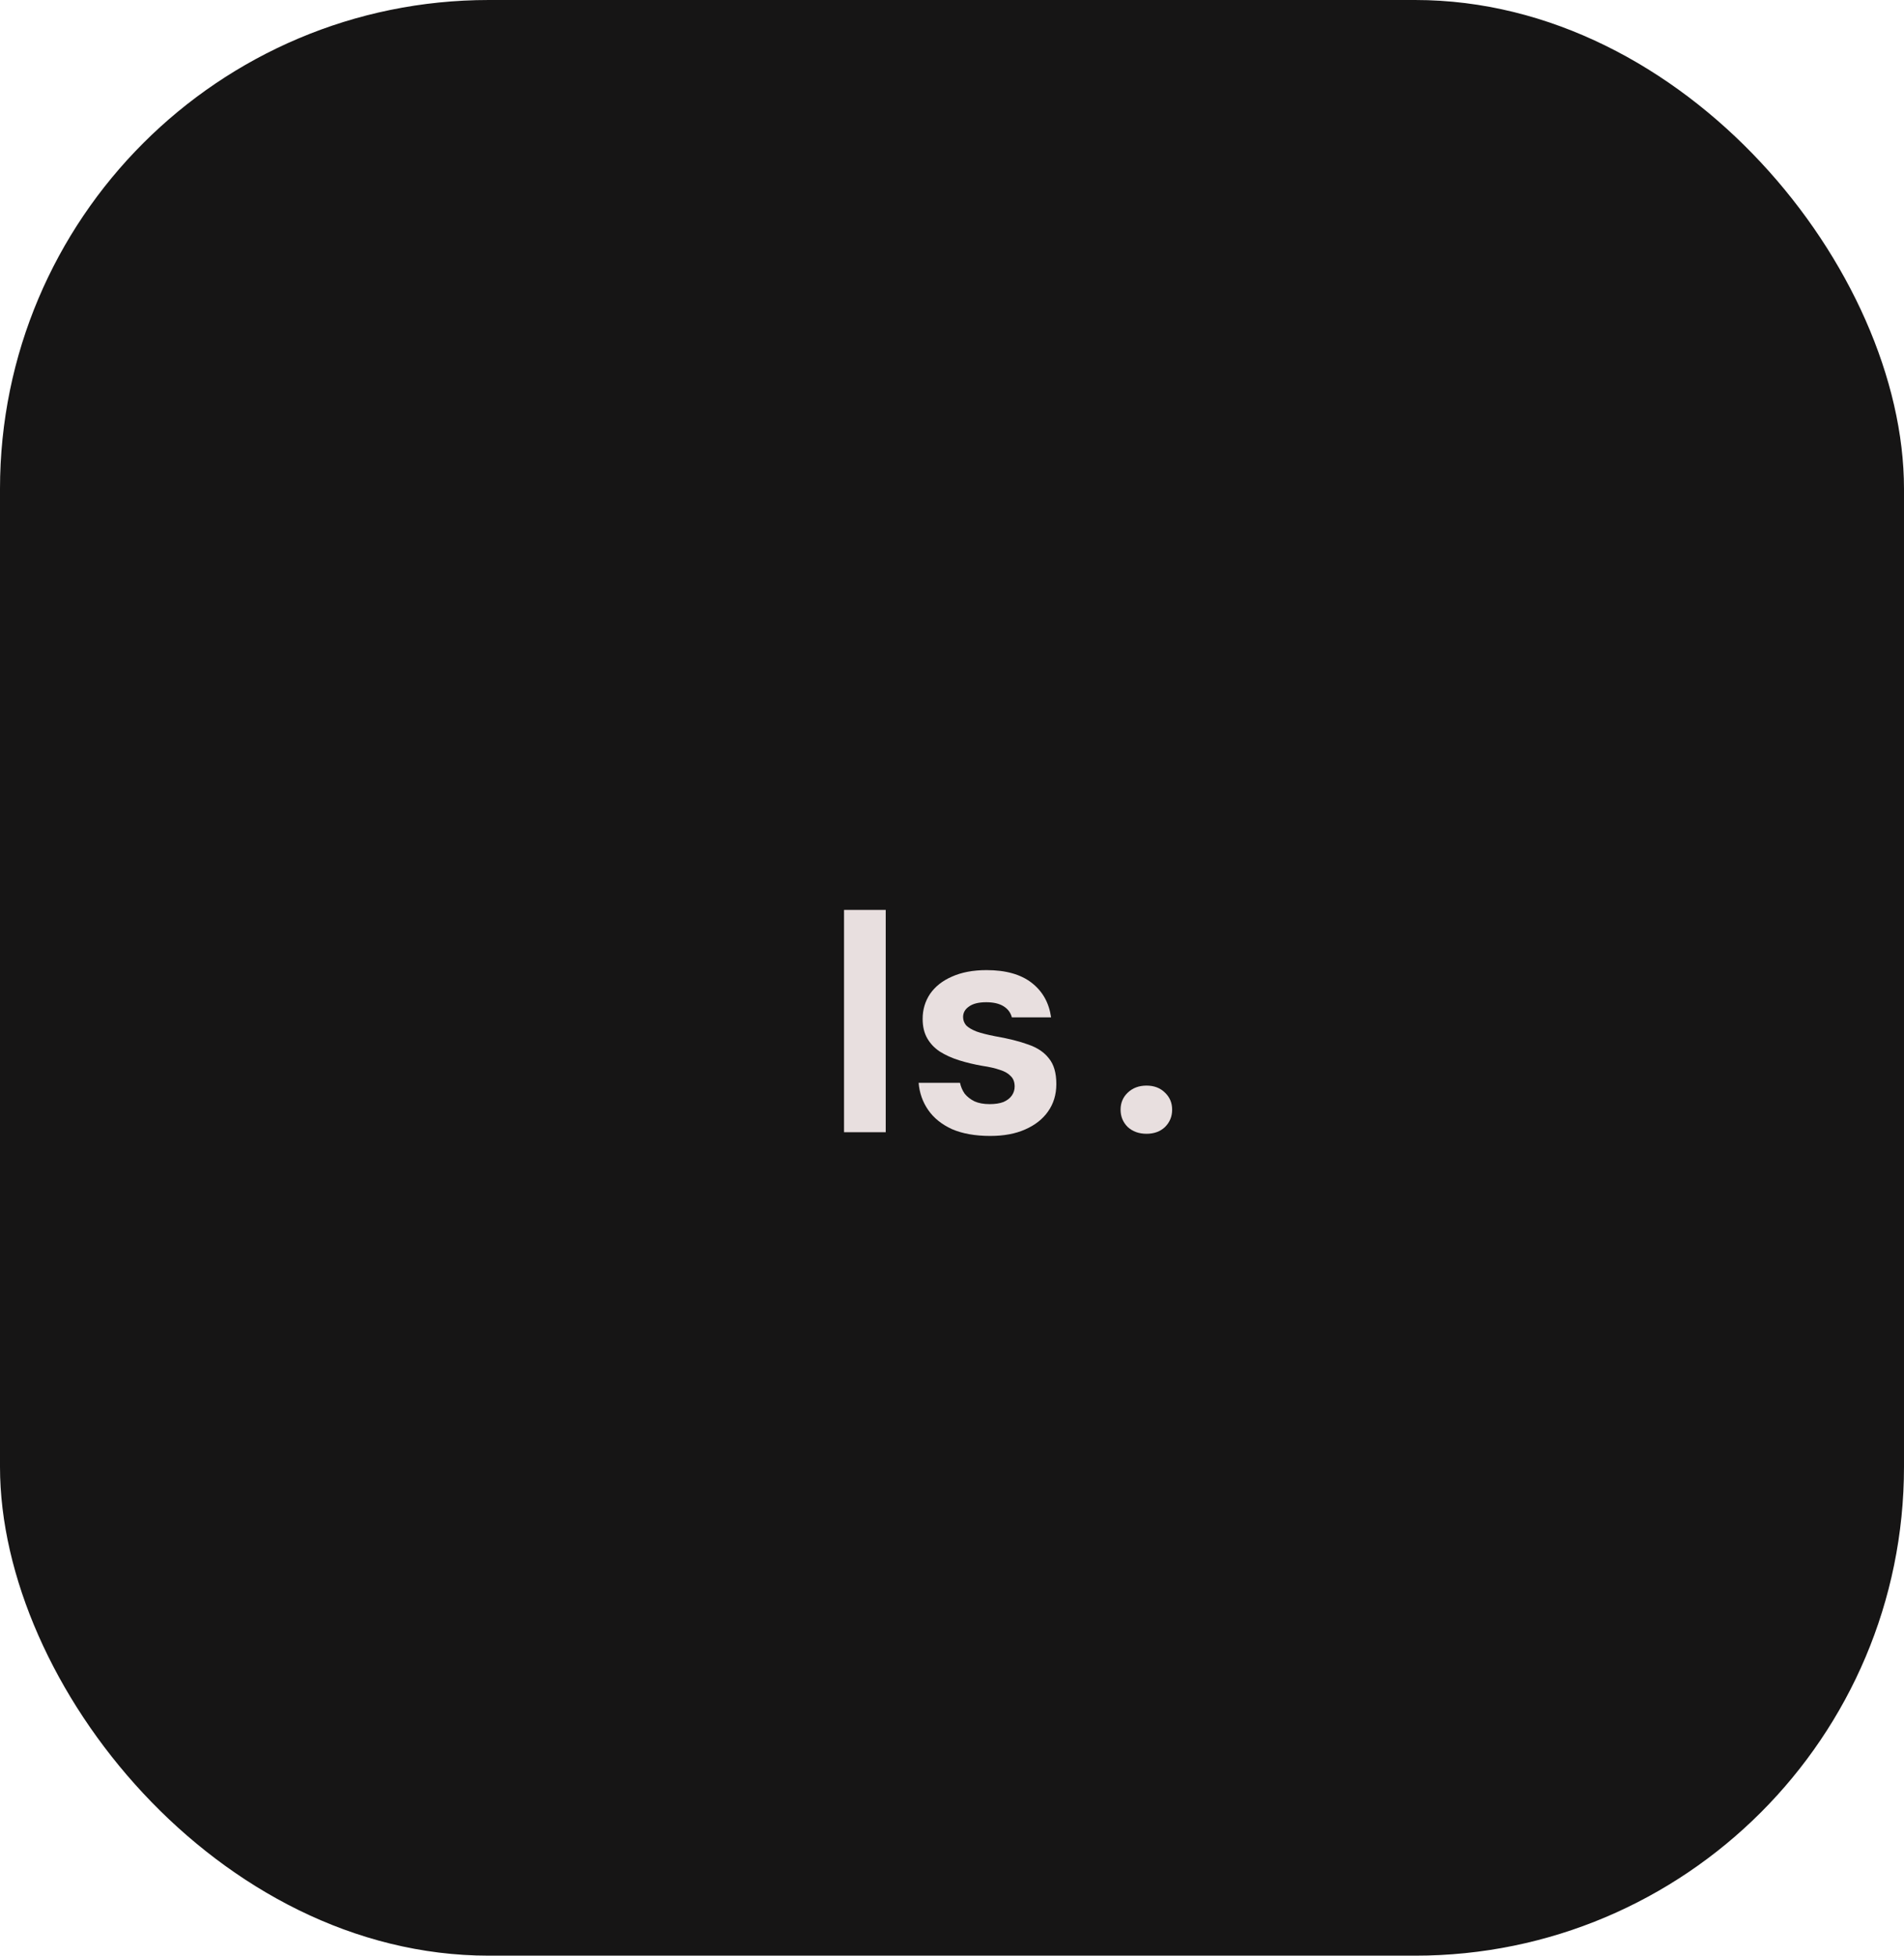 <svg width="74" height="76" viewBox="0 0 74 76" fill="none" xmlns="http://www.w3.org/2000/svg">
<rect width="74" height="76" rx="19" fill="#161515"/>
<path d="M32.804 44V35.36H34.424V44H32.804ZM38.487 44.144C37.903 44.144 37.407 44.056 36.999 43.88C36.599 43.696 36.291 43.448 36.075 43.136C35.859 42.824 35.735 42.472 35.703 42.08H37.311C37.343 42.232 37.403 42.372 37.491 42.5C37.587 42.62 37.715 42.72 37.875 42.8C38.035 42.872 38.231 42.908 38.463 42.908C38.679 42.908 38.859 42.88 39.003 42.824C39.147 42.76 39.255 42.676 39.327 42.572C39.399 42.468 39.435 42.352 39.435 42.224C39.435 42.048 39.383 41.912 39.279 41.816C39.183 41.712 39.043 41.632 38.859 41.576C38.675 41.512 38.447 41.46 38.175 41.42C37.855 41.364 37.555 41.292 37.275 41.204C36.995 41.116 36.747 41.004 36.531 40.868C36.323 40.732 36.159 40.56 36.039 40.352C35.919 40.144 35.859 39.892 35.859 39.596C35.859 39.236 35.955 38.912 36.147 38.624C36.347 38.336 36.631 38.112 36.999 37.952C37.375 37.784 37.823 37.7 38.343 37.7C39.087 37.7 39.671 37.864 40.095 38.192C40.519 38.52 40.771 38.968 40.851 39.536H39.327C39.279 39.352 39.171 39.208 39.003 39.104C38.835 39 38.611 38.948 38.331 38.948C38.035 38.948 37.811 39.004 37.659 39.116C37.507 39.22 37.431 39.356 37.431 39.524C37.431 39.644 37.471 39.752 37.551 39.848C37.639 39.936 37.775 40.016 37.959 40.088C38.143 40.152 38.379 40.212 38.667 40.268C39.179 40.356 39.611 40.464 39.963 40.592C40.315 40.712 40.583 40.892 40.767 41.132C40.959 41.364 41.055 41.696 41.055 42.128C41.055 42.536 40.947 42.892 40.731 43.196C40.523 43.492 40.227 43.724 39.843 43.892C39.467 44.06 39.015 44.144 38.487 44.144Z" fill="#E8DFDF"/>
<path d="M44.56 44.06C44.264 44.06 44.02 43.972 43.828 43.796C43.644 43.612 43.552 43.388 43.552 43.124C43.552 42.86 43.644 42.64 43.828 42.464C44.02 42.28 44.264 42.188 44.56 42.188C44.856 42.188 45.096 42.28 45.28 42.464C45.464 42.64 45.556 42.86 45.556 43.124C45.556 43.388 45.464 43.612 45.28 43.796C45.096 43.972 44.856 44.06 44.56 44.06Z" fill="#E8DFDF"/>
</svg>
